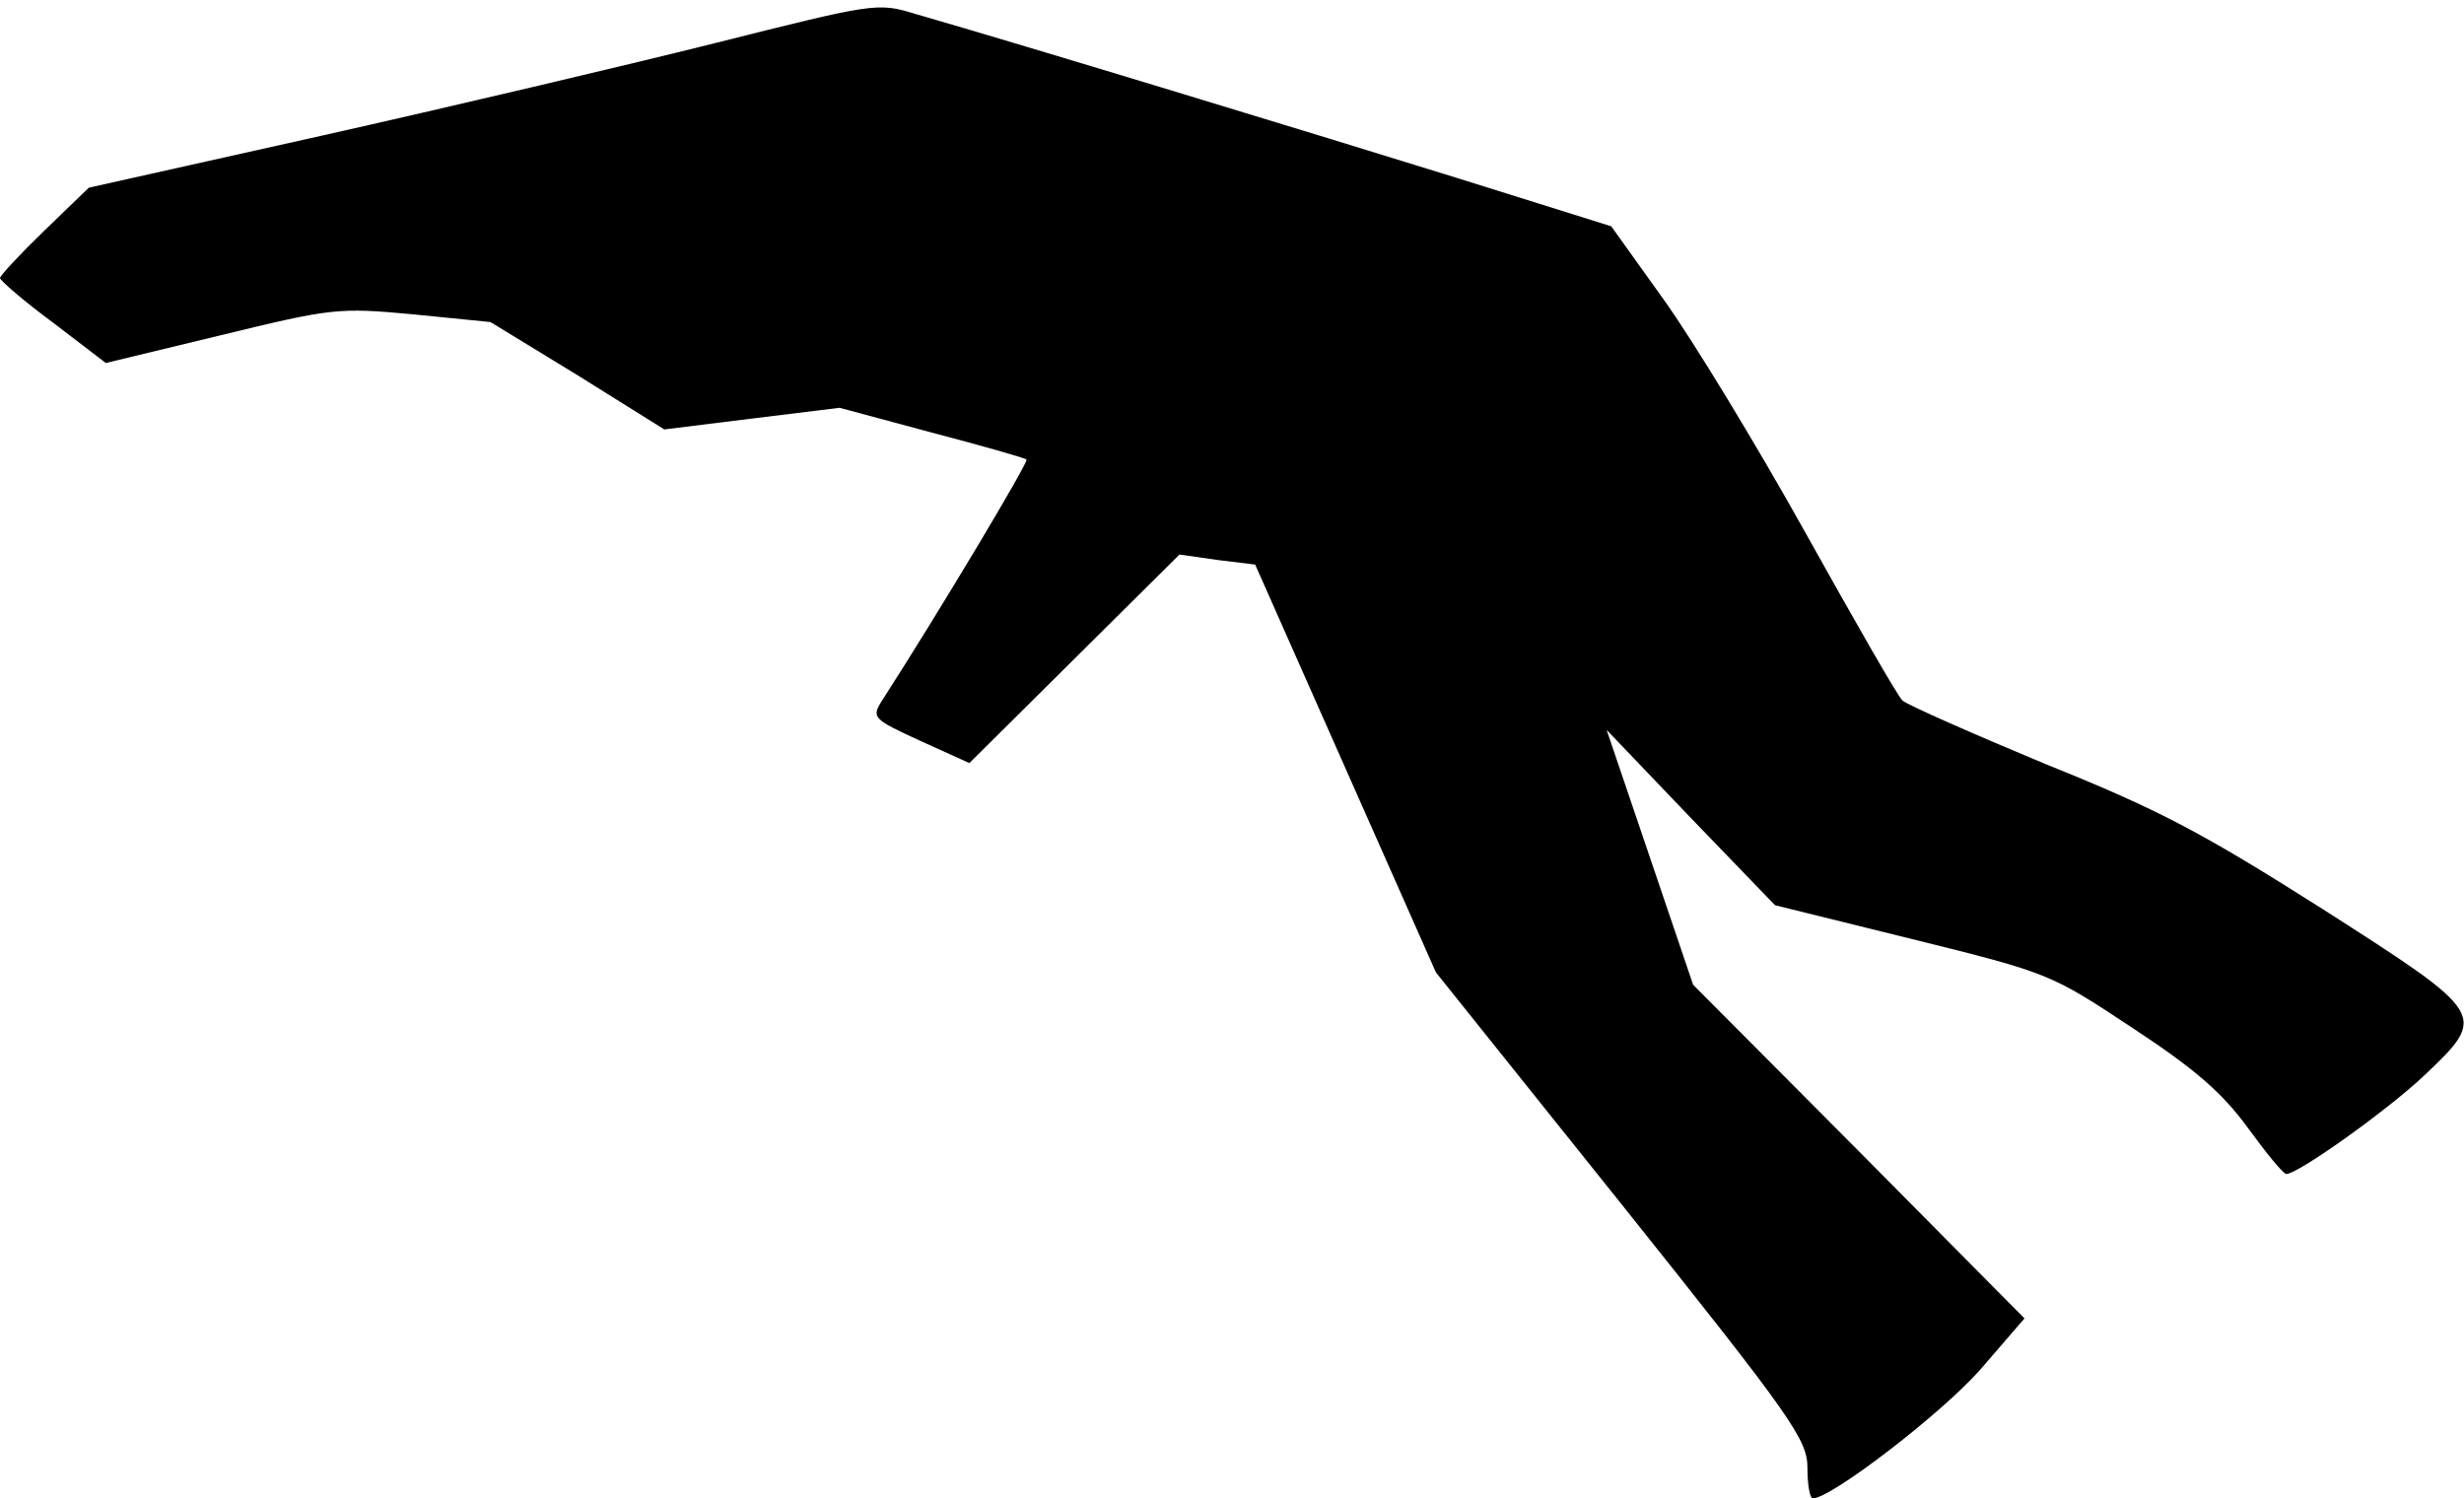<?xml version="1.0" standalone="no"?>
<!DOCTYPE svg PUBLIC "-//W3C//DTD SVG 20010904//EN"
 "http://www.w3.org/TR/2001/REC-SVG-20010904/DTD/svg10.dtd">
<svg version="1.0" xmlns="http://www.w3.org/2000/svg"
 width="319pt" height="194pt" viewBox="0 0 319 194"
 preserveAspectRatio="xMidYMid meet">
<g transform="translate(0,194) scale(0.1,-0.1)"
fill="#000000" stroke="none">
<path fill="#000000" stroke="none" d="M925 1884 c-116 -29 -345 -83 -510
-120 l-300 -67 -58 -56 c-31 -30 -57 -58 -57 -61 0 -3 31 -30 69 -58 l68 -52
149 36 c144 35 152 36 249 27 l100 -10 113 -69 112 -70 113 14 114 14 119 -32
c65 -17 121 -33 123 -35 3 -3 -113 -197 -187 -312 -14 -22 -12 -24 49 -52 l64
-29 136 135 136 135 49 -7 49 -6 117 -264 117 -264 241 -301 c222 -278 240
-304 240 -341 0 -21 3 -39 7 -39 24 0 168 111 217 167 l57 66 -214 216 -215
216 -56 165 -56 165 109 -114 109 -113 178 -44 c178 -44 179 -45 285 -115 82
-54 116 -84 149 -129 24 -33 46 -60 50 -60 15 0 129 81 178 127 83 79 83 79
-131 216 -153 97 -210 128 -357 187 -96 40 -180 77 -187 83 -7 7 -63 105 -126
218 -63 113 -145 248 -183 301 l-68 95 -201 63 c-177 55 -561 172 -700 212
-49 15 -53 14 -260 -38z"/>
</g>
</svg>
